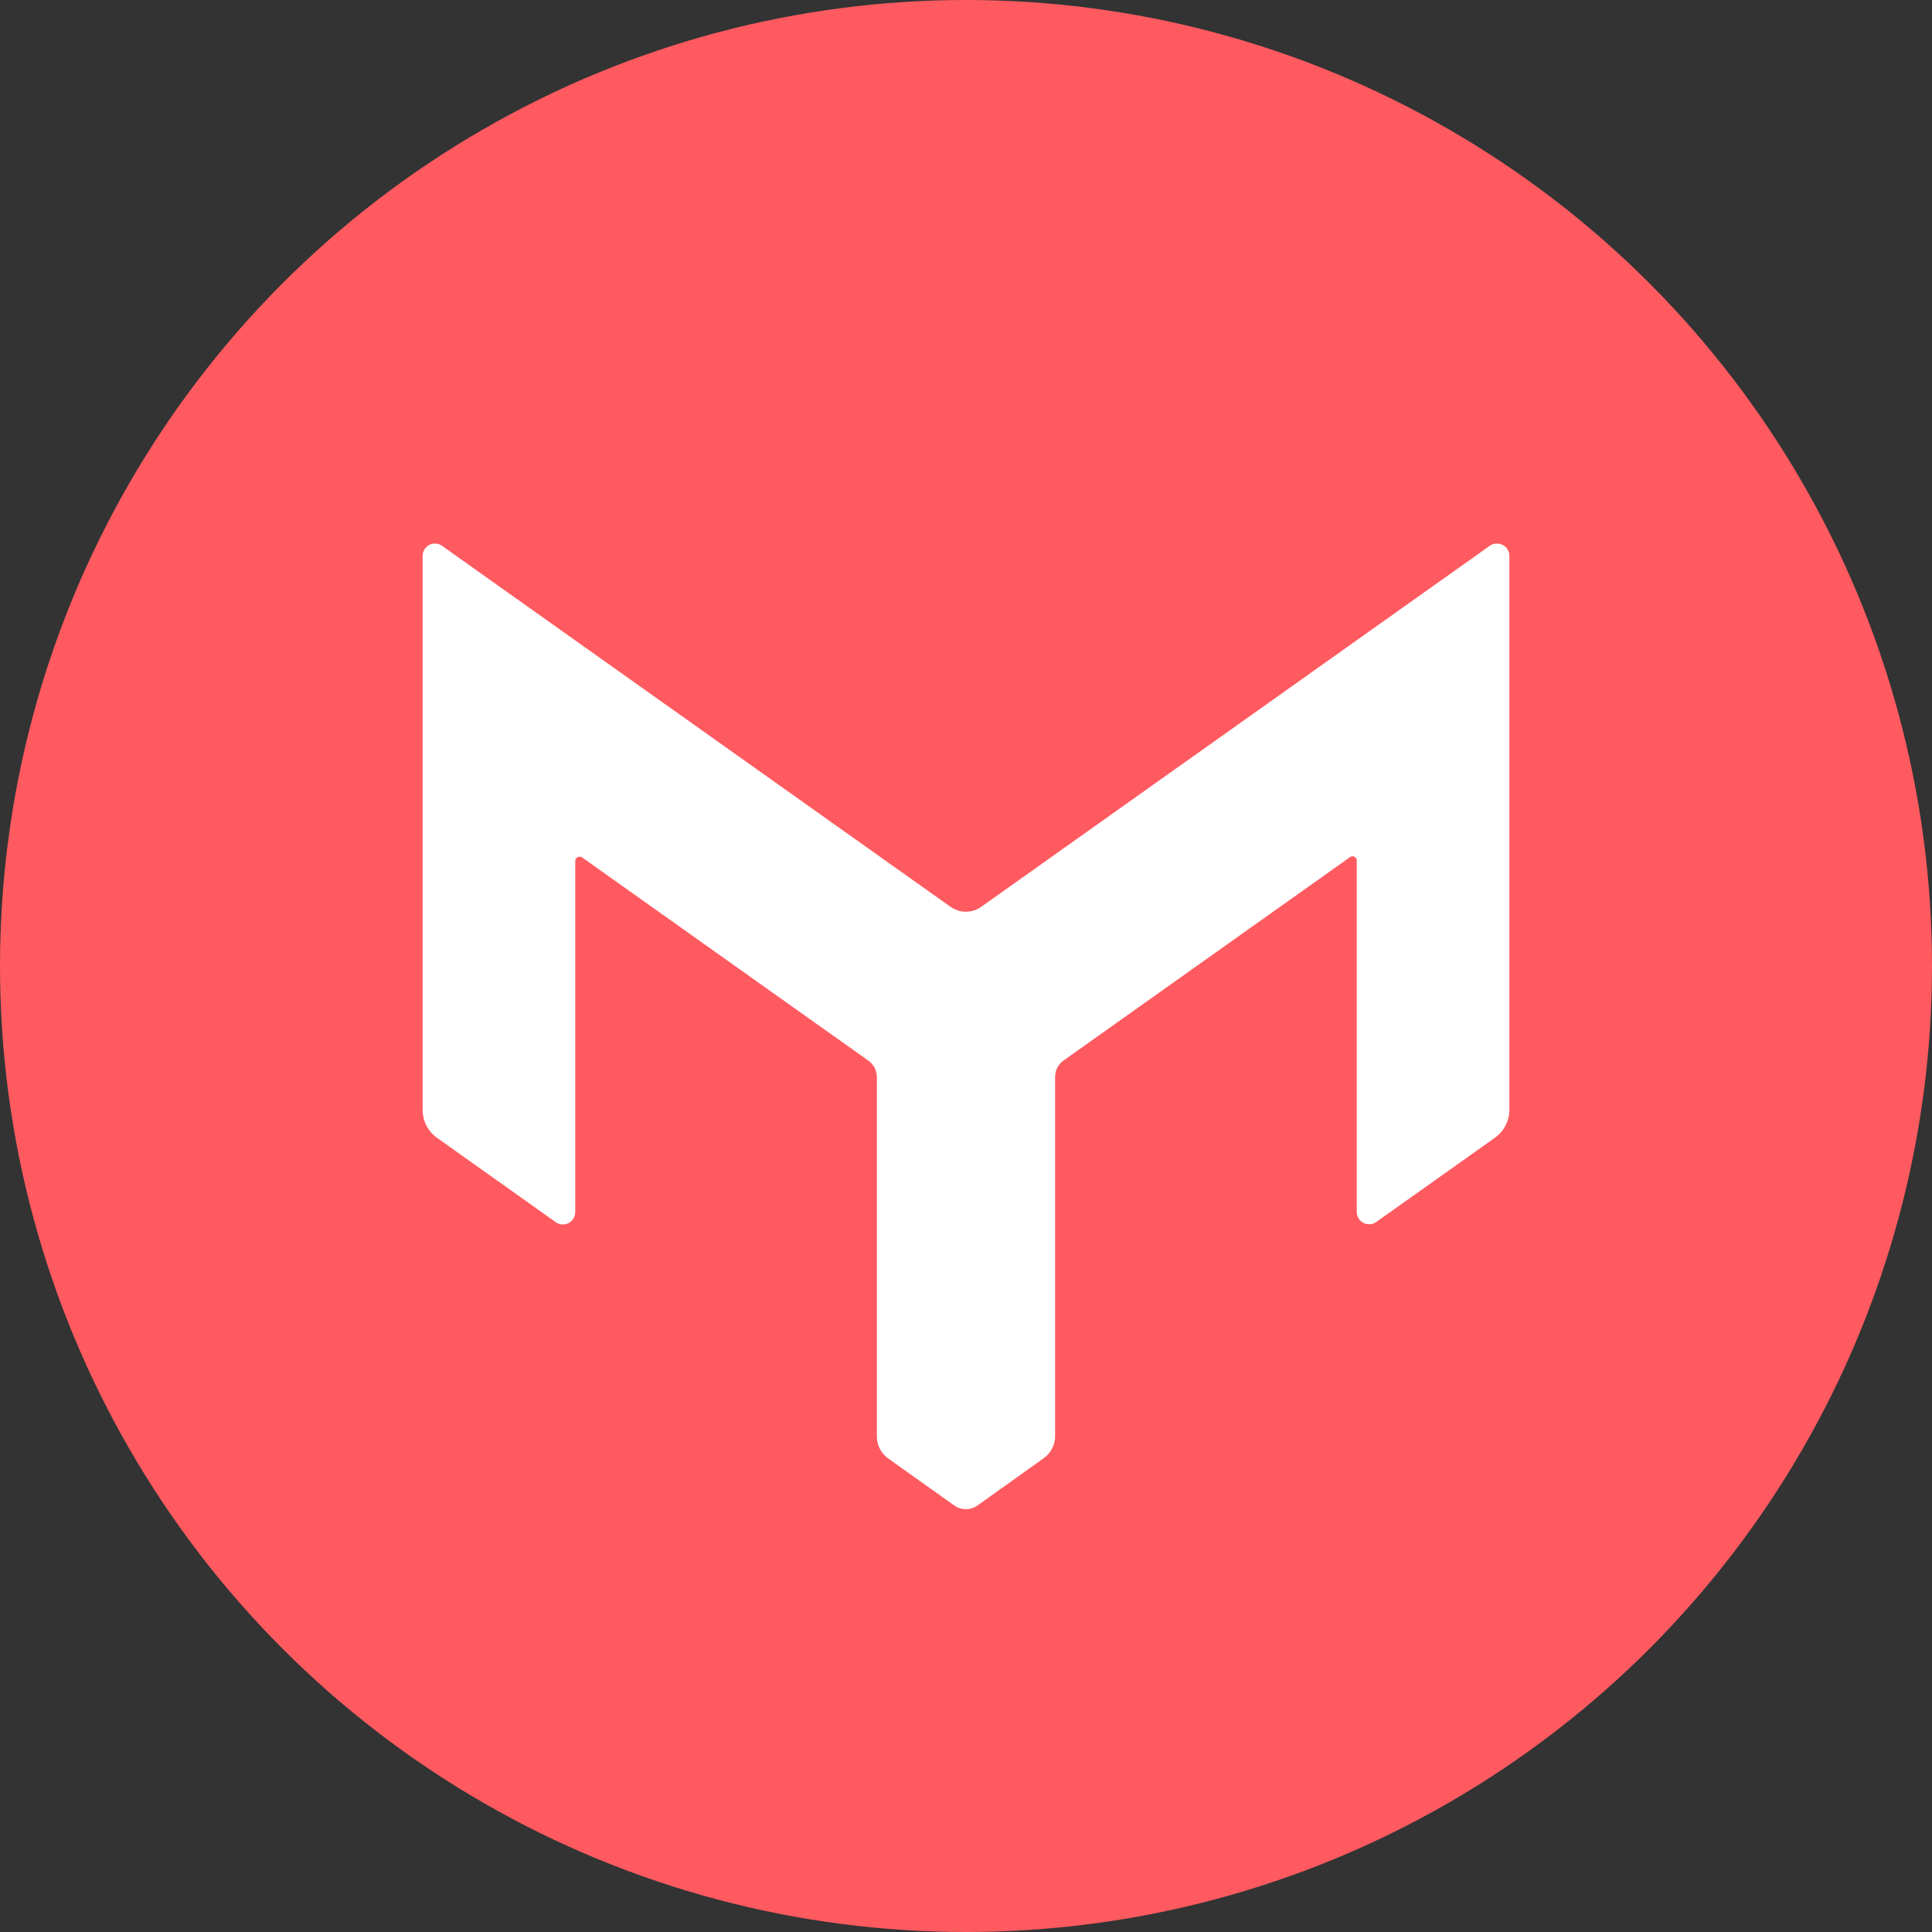 <svg width="32" height="32" viewBox="0 0 32 32" fill="none" xmlns="http://www.w3.org/2000/svg">
<rect x="0" y="0" width="32" height="32" fill="#333333" stroke="none"/>
<circle cx="16" cy="16" r="16" fill="#FE5A60"/>
<path d="M7.322 9.041C7.291 9.019 7.255 9.006 7.218 9.004C7.18 9.001 7.143 9.009 7.109 9.027C7.076 9.044 7.048 9.07 7.029 9.103C7.01 9.135 7 9.172 7 9.21V18.383C7 18.474 7.022 18.564 7.063 18.644C7.105 18.725 7.166 18.795 7.24 18.847L9.205 20.243C9.249 20.275 9.304 20.287 9.358 20.278C9.411 20.269 9.459 20.239 9.49 20.195C9.515 20.16 9.528 20.119 9.528 20.076V14.256C9.529 14.243 9.533 14.232 9.54 14.222C9.547 14.211 9.556 14.203 9.567 14.197C9.578 14.192 9.59 14.189 9.603 14.189C9.615 14.19 9.627 14.193 9.638 14.199L14.385 17.569C14.428 17.6 14.463 17.64 14.487 17.687C14.511 17.734 14.524 17.786 14.524 17.839V23.789C14.523 23.861 14.54 23.933 14.573 23.997C14.606 24.061 14.654 24.116 14.713 24.158L15.808 24.937C15.864 24.976 15.93 24.997 15.998 24.997C16.066 24.997 16.133 24.976 16.188 24.937L17.288 24.152C17.346 24.11 17.394 24.055 17.427 23.991C17.46 23.927 17.477 23.856 17.476 23.784V17.836C17.476 17.783 17.488 17.731 17.513 17.684C17.537 17.637 17.572 17.596 17.615 17.566L22.362 14.196C22.373 14.188 22.385 14.184 22.398 14.183C22.41 14.182 22.423 14.185 22.435 14.191C22.446 14.197 22.456 14.205 22.462 14.216C22.469 14.227 22.472 14.24 22.472 14.253V20.073C22.472 20.111 22.483 20.147 22.502 20.179C22.521 20.211 22.549 20.238 22.583 20.255C22.616 20.272 22.653 20.28 22.691 20.277C22.728 20.275 22.764 20.262 22.795 20.24L24.76 18.845C24.834 18.792 24.895 18.723 24.936 18.642C24.978 18.561 25 18.471 25 18.38V9.208C25 9.181 24.995 9.154 24.985 9.129C24.974 9.104 24.959 9.081 24.94 9.062C24.92 9.043 24.898 9.028 24.872 9.018C24.847 9.008 24.82 9.003 24.793 9.003C24.75 9.003 24.709 9.016 24.674 9.041L16.256 15.017C16.181 15.071 16.091 15.101 15.998 15.101C15.906 15.101 15.815 15.071 15.74 15.017L7.322 9.041Z" fill="white"/>
</svg>
